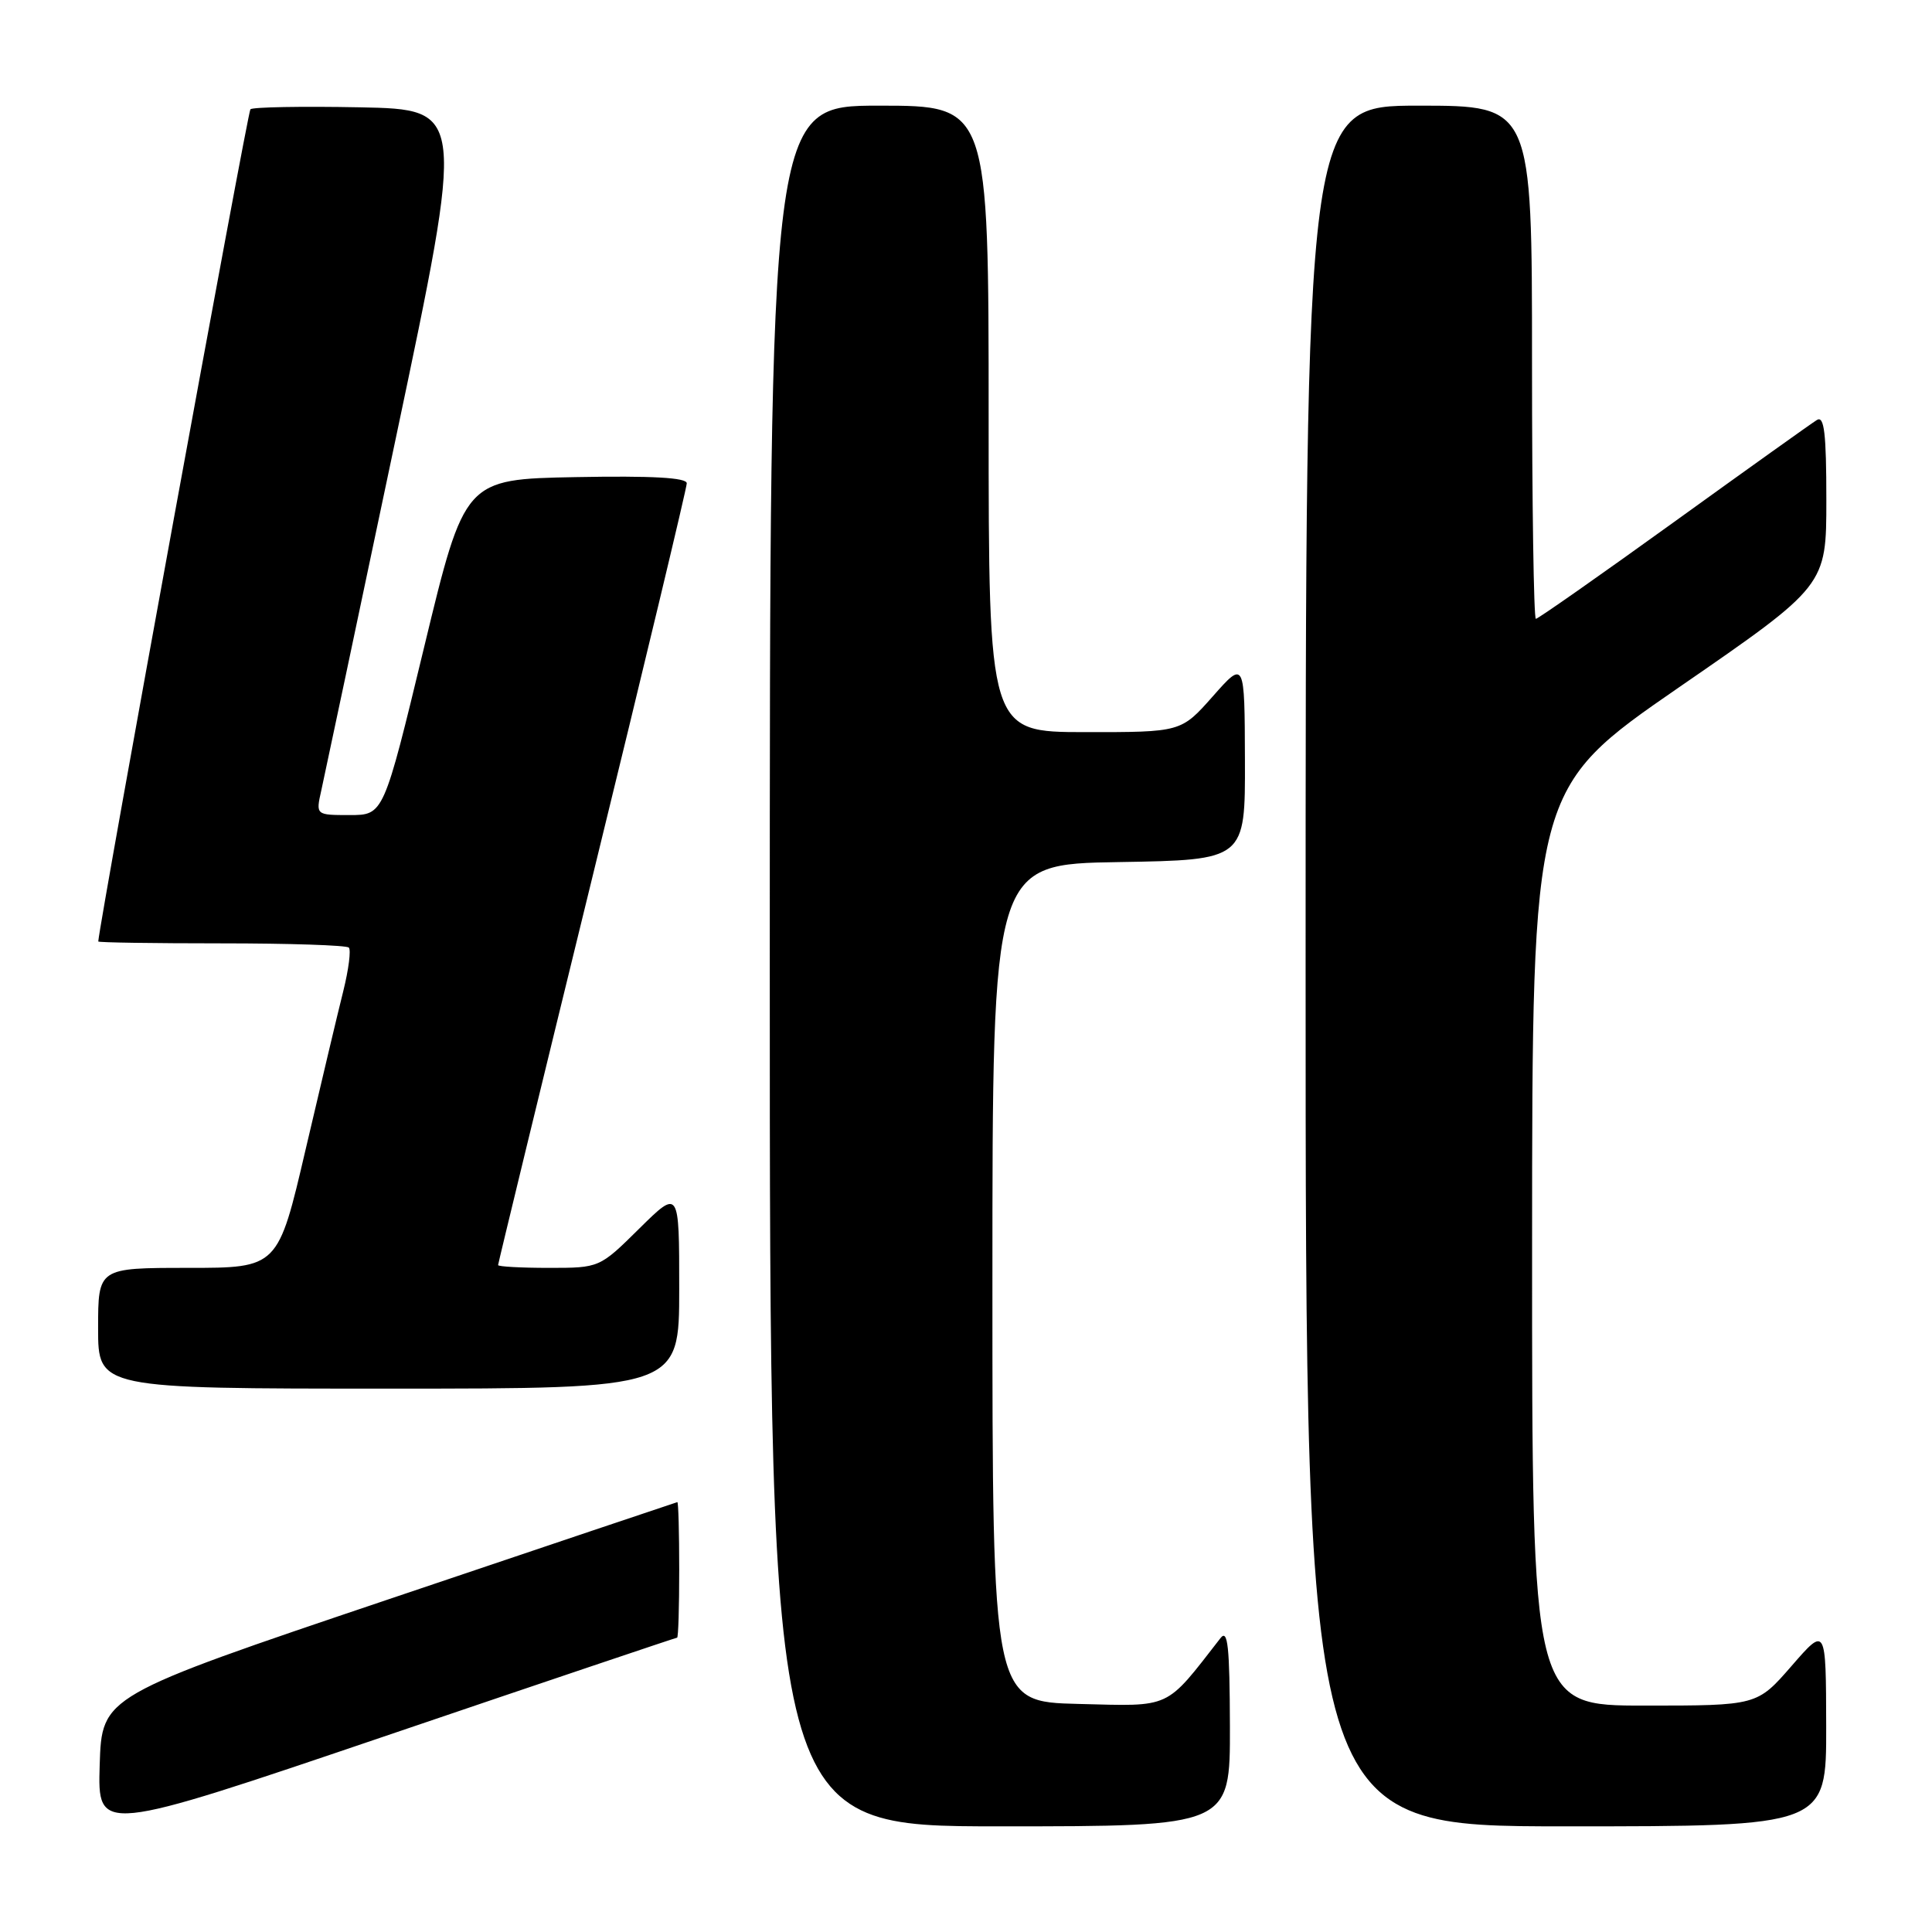 <?xml version="1.0" encoding="UTF-8" standalone="no"?>
<!DOCTYPE svg PUBLIC "-//W3C//DTD SVG 1.1//EN" "http://www.w3.org/Graphics/SVG/1.1/DTD/svg11.dtd" >
<svg xmlns="http://www.w3.org/2000/svg" xmlns:xlink="http://www.w3.org/1999/xlink" version="1.1" viewBox="0 0 256 256">
 <g >
 <path fill="currentColor"
d=" M 89.72 217.00 C 89.88 217.00 90.00 212.95 90.00 208.00 C 90.00 203.05 89.89 199.02 89.75 199.04 C 89.61 199.07 72.40 204.86 51.50 211.91 C 13.50 224.73 13.50 224.73 13.21 233.85 C 12.93 242.98 12.93 242.98 51.19 229.99 C 72.23 222.84 89.57 217.00 89.72 217.00 Z  M 162.97 228.75 C 162.94 218.14 162.69 215.81 161.72 217.06 C 154.32 226.57 155.35 226.09 142.91 225.78 C 131.50 225.50 131.50 225.50 131.50 170.00 C 131.50 114.50 131.50 114.50 148.25 114.23 C 165.00 113.95 165.00 113.95 164.96 100.73 C 164.92 87.50 164.92 87.50 160.71 92.26 C 156.50 97.02 156.50 97.02 143.75 97.01 C 131.00 97.00 131.00 97.00 131.00 55.50 C 131.00 14.00 131.00 14.00 116.50 14.00 C 102.00 14.00 102.00 14.00 102.00 128.00 C 102.00 242.00 102.00 242.00 132.50 242.00 C 163.00 242.00 163.00 242.00 162.97 228.75 Z  M 241.98 228.75 C 241.95 215.50 241.95 215.50 237.39 220.75 C 232.82 226.00 232.82 226.00 217.91 226.00 C 203.00 226.00 203.00 226.00 203.01 165.25 C 203.02 104.50 203.02 104.50 222.51 91.05 C 242.00 77.61 242.00 77.61 242.00 66.24 C 242.00 57.41 241.72 55.05 240.75 55.65 C 240.06 56.07 231.52 62.17 221.76 69.21 C 212.01 76.24 203.79 82.00 203.51 82.00 C 203.23 82.00 203.00 66.70 203.00 48.00 C 203.00 14.00 203.00 14.00 188.00 14.00 C 173.00 14.00 173.00 14.00 173.00 128.00 C 173.00 242.00 173.00 242.00 207.50 242.00 C 242.00 242.00 242.00 242.00 241.98 228.75 Z  M 90.00 170.78 C 90.00 157.57 90.00 157.57 84.72 162.78 C 79.44 168.00 79.44 168.00 72.72 168.00 C 69.02 168.00 66.00 167.83 66.00 167.63 C 66.00 167.43 71.62 144.29 78.50 116.20 C 85.38 88.11 91.00 64.64 91.00 64.04 C 91.00 63.29 86.43 63.03 76.29 63.22 C 61.57 63.50 61.57 63.50 56.20 85.75 C 50.83 108.00 50.83 108.00 46.34 108.00 C 41.84 108.00 41.84 108.00 42.57 104.75 C 42.97 102.96 47.42 81.92 52.46 58.00 C 61.63 14.50 61.63 14.50 47.68 14.22 C 40.00 14.07 33.48 14.19 33.18 14.48 C 32.81 14.86 13.26 121.75 13.02 124.75 C 13.01 124.89 20.35 125.00 29.33 125.00 C 38.32 125.00 45.92 125.25 46.22 125.56 C 46.53 125.86 46.20 128.45 45.49 131.31 C 44.77 134.16 42.54 143.59 40.51 152.25 C 36.84 168.00 36.84 168.00 24.92 168.00 C 13.00 168.00 13.00 168.00 13.00 176.00 C 13.00 184.00 13.00 184.00 51.50 184.00 C 90.00 184.00 90.00 184.00 90.00 170.78 Z "/>
</g>
</svg>